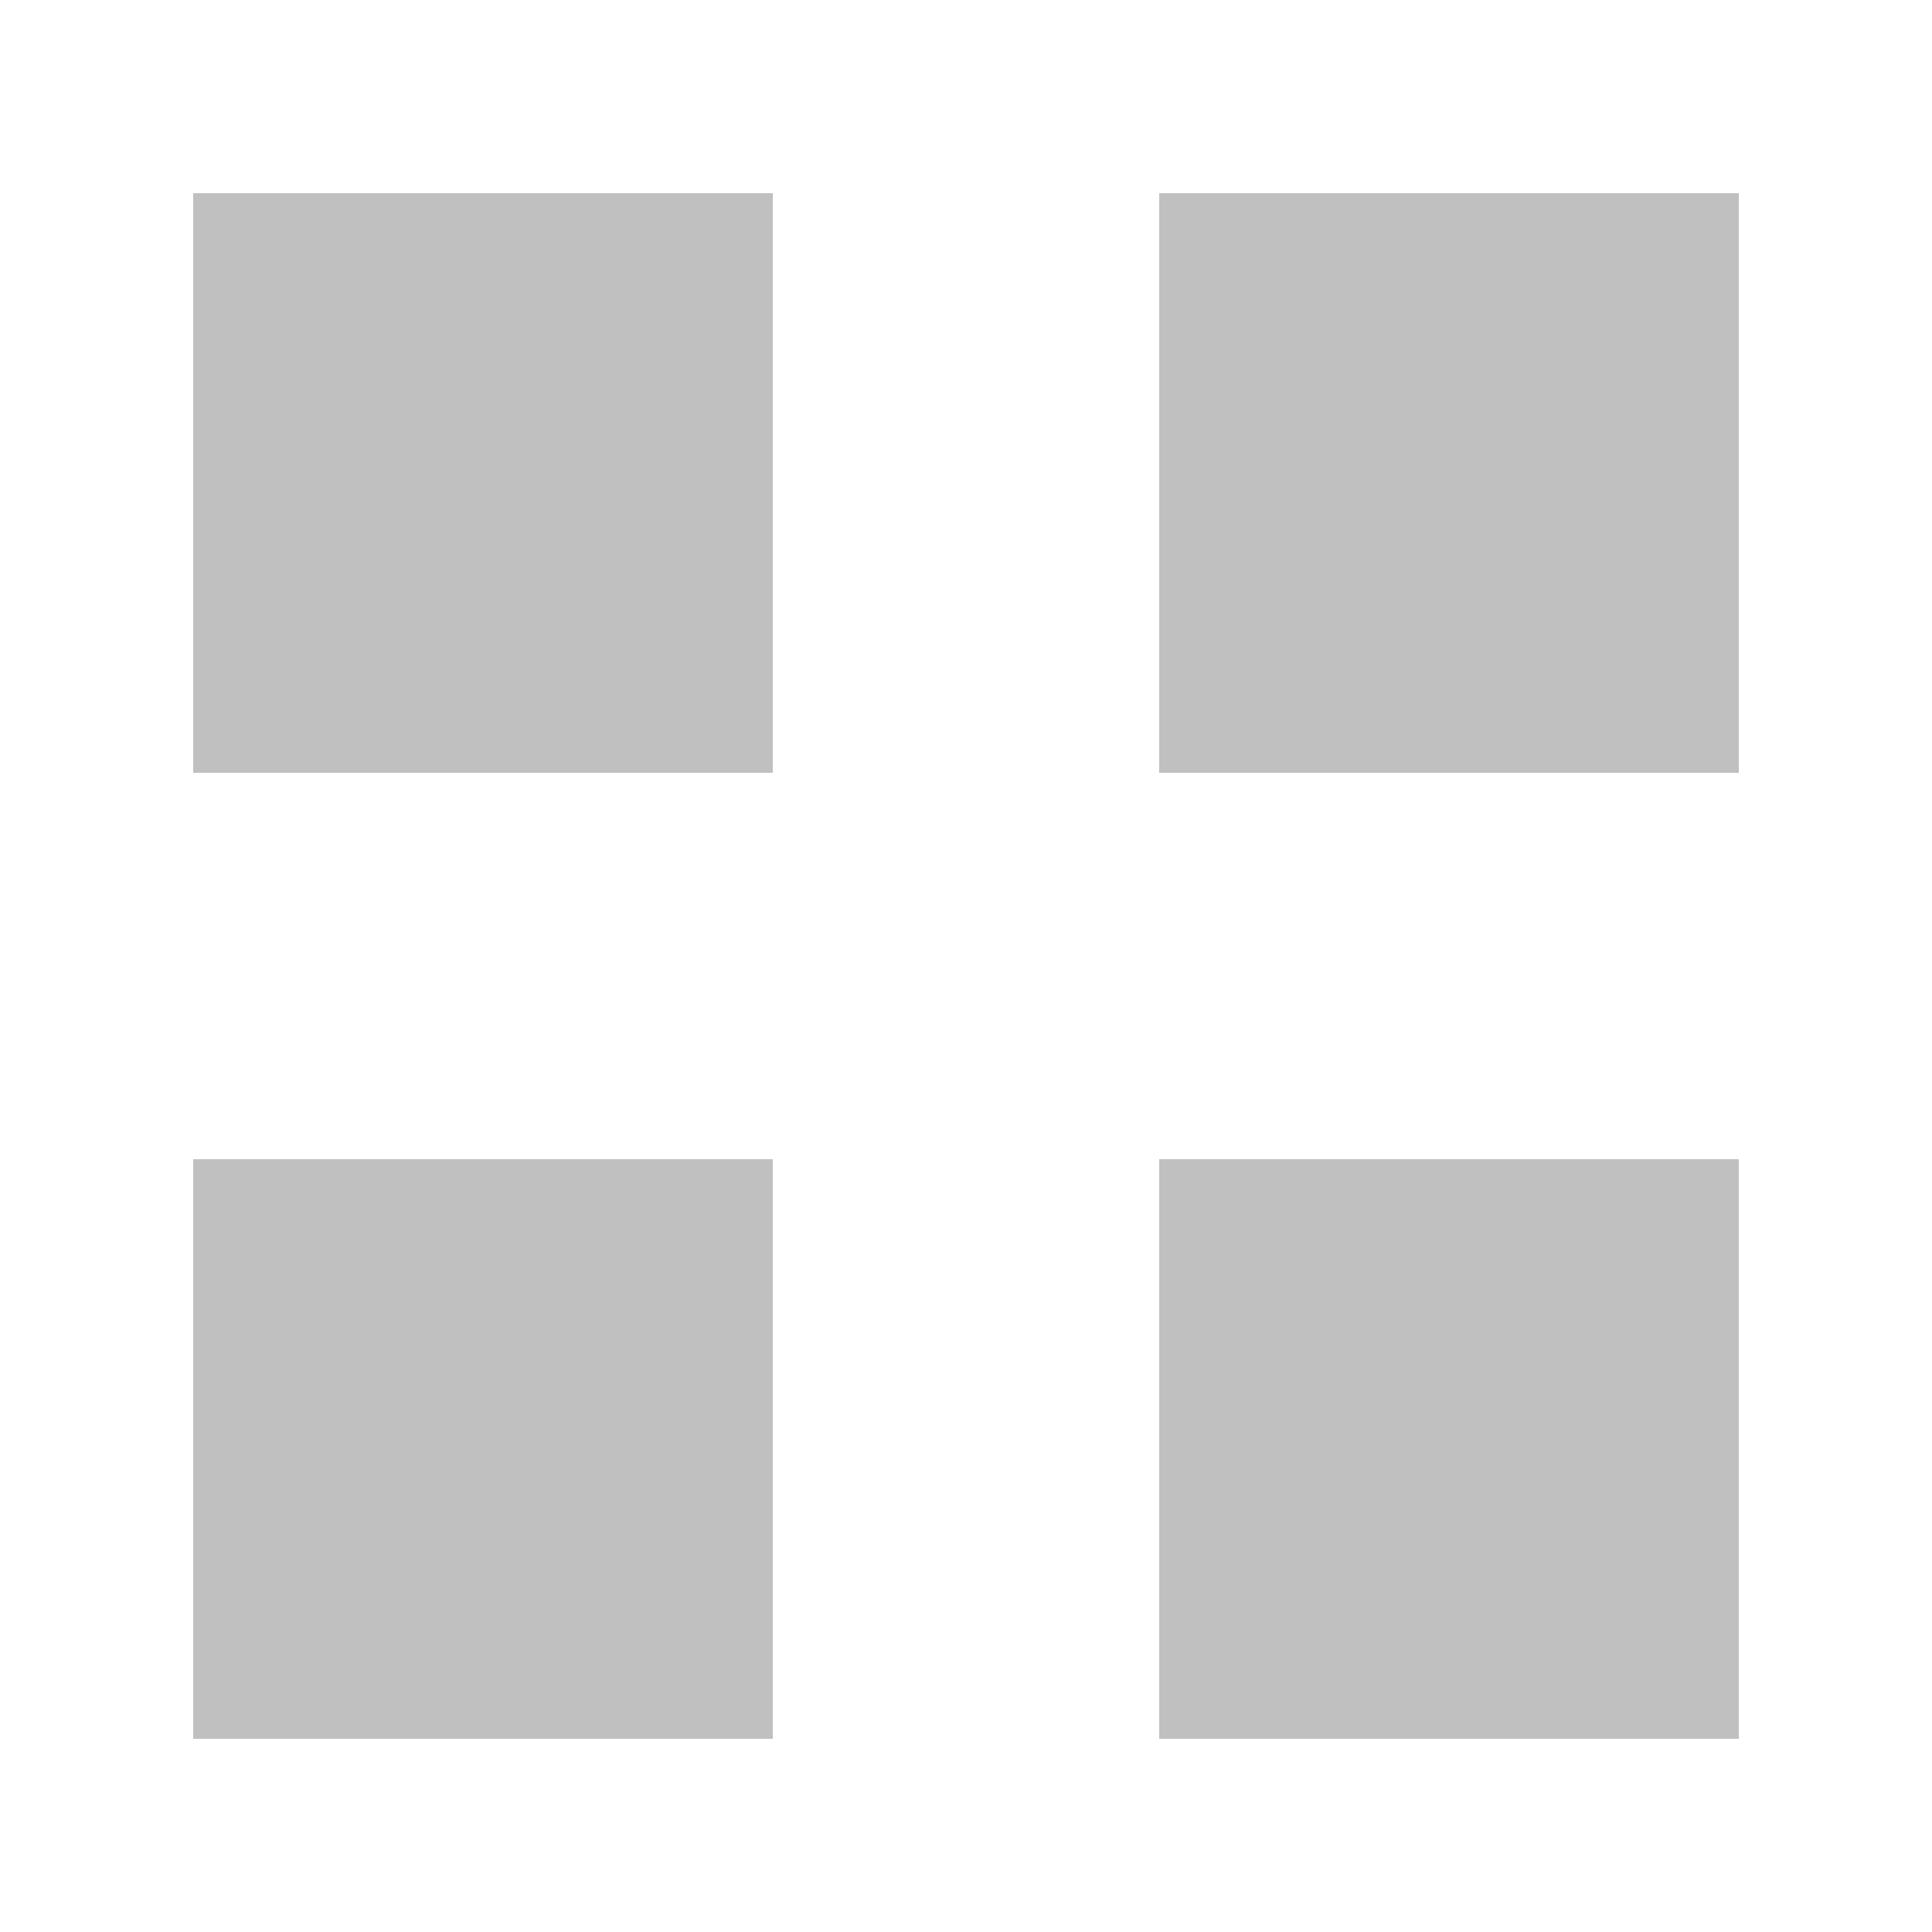<svg xmlns="http://www.w3.org/2000/svg"
    xml:space="preserve"
    width="100px" height="100px"
    viewBox="0 0 100 100"
    zoomAndPan="enable" >

    <rect x="10" y="10" width="30" height="30" fill="silver" >
        <animate 
            attributeName="fill"
            dur="900ms" 
            repeatCount="indefinite"
            keyTimes="0;0.25"
            calcMode="discrete"
            values="#0AF;silver"
        />
    </rect>

    <rect x="60" y="10" width="30" height="30" fill="silver" >
        <animate 
            attributeName="fill"
            dur="900ms" 
            repeatCount="indefinite"
            keyTimes="0;0.25;0.5"
            calcMode="discrete"
            values="silver;#0AF;silver"
        />
    </rect>

    <rect x="10" y="60" width="30" height="30" fill="silver" >
        <animate 
            attributeName="fill"
            dur="900ms" 
            repeatCount="indefinite"
            keyTimes="0;0.75"
            calcMode="discrete"
            values="silver;#0AF"
        />
    </rect>

    <rect x="60" y="60" width="30" height="30" fill="silver" >
        <animate 
            attributeName="fill"
            dur="900ms" 
            repeatCount="indefinite"
            keyTimes="0;0.5;0.75"
            calcMode="discrete"
            values="silver;#0AF;silver"
        />
    </rect>
</svg>